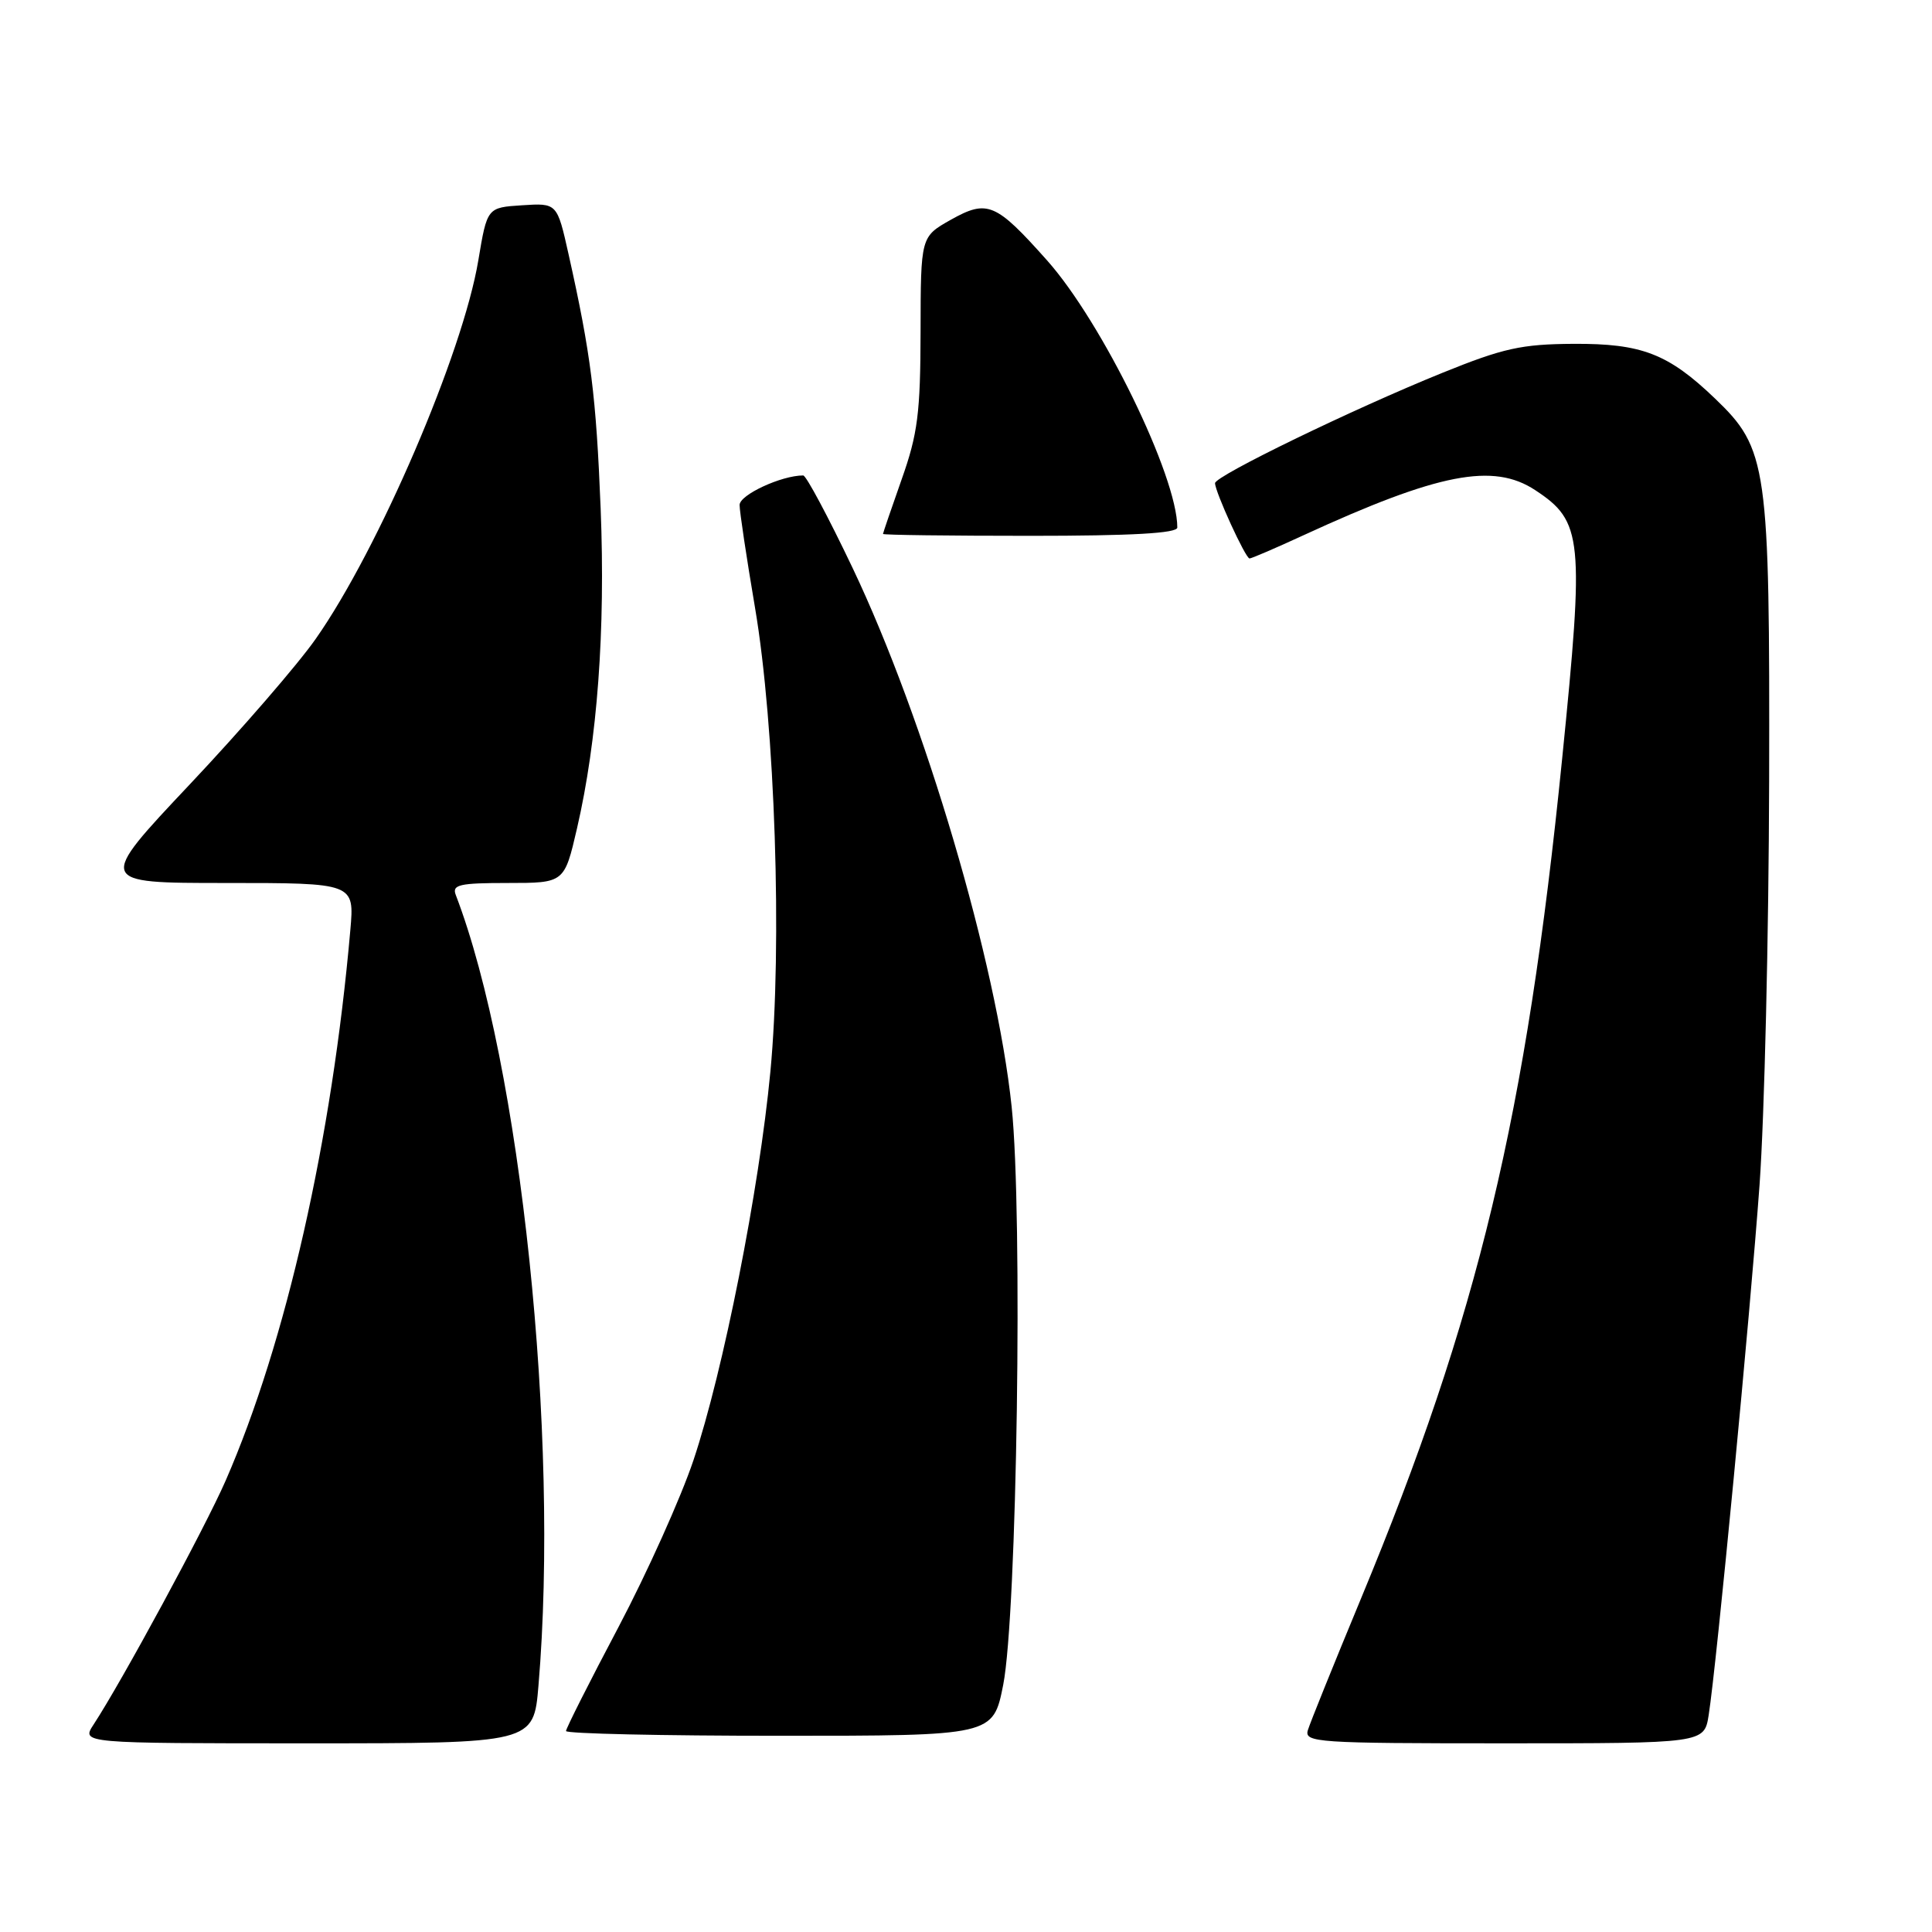 <?xml version="1.0" encoding="UTF-8" standalone="no"?>
<!DOCTYPE svg PUBLIC "-//W3C//DTD SVG 1.1//EN" "http://www.w3.org/Graphics/SVG/1.1/DTD/svg11.dtd" >
<svg xmlns="http://www.w3.org/2000/svg" xmlns:xlink="http://www.w3.org/1999/xlink" version="1.1" viewBox="0 0 256 256">
 <g >
 <path fill="currentColor"
d=" M 71.35 223.35 C 74.15 190.27 68.99 141.00 60.39 118.58 C 59.87 117.23 60.87 117.00 67.28 117.00 C 74.78 117.00 74.78 117.00 76.46 109.75 C 79.16 98.05 80.23 83.56 79.59 67.40 C 78.99 52.46 78.30 46.93 75.34 33.70 C 73.82 26.90 73.82 26.90 69.18 27.20 C 64.55 27.50 64.55 27.50 63.38 34.50 C 61.33 46.80 50.16 72.81 41.83 84.66 C 39.45 88.06 31.95 96.72 25.17 103.91 C 12.83 117.00 12.83 117.00 29.90 117.00 C 46.97 117.00 46.97 117.00 46.42 123.25 C 43.99 150.99 37.90 177.87 29.90 196.19 C 27.19 202.40 16.15 222.79 12.40 228.51 C 10.77 231.00 10.77 231.00 40.74 231.00 C 70.71 231.00 70.71 231.00 71.35 223.35 Z  M 226.41 227.25 C 227.46 220.58 231.92 173.98 233.15 157.00 C 233.80 147.93 234.37 123.85 234.42 103.50 C 234.51 61.61 234.21 59.48 227.23 52.79 C 221.04 46.86 217.53 45.51 208.50 45.56 C 201.61 45.60 199.20 46.13 191.13 49.40 C 179.23 54.22 161.00 63.07 161.00 64.02 C 161.00 65.17 165.04 74.00 165.57 74.00 C 165.83 74.00 169.07 72.61 172.77 70.90 C 190.62 62.69 197.87 61.28 203.43 64.95 C 209.72 69.09 209.94 71.28 206.99 100.56 C 202.23 147.88 195.88 174.39 180.30 211.91 C 176.74 220.49 173.59 228.29 173.30 229.25 C 172.80 230.89 174.49 231.00 199.30 231.00 C 225.82 231.00 225.82 231.00 226.41 227.25 Z  M 132.93 223.25 C 134.76 213.95 135.54 160.90 134.05 146.66 C 132.05 127.57 122.53 95.32 112.97 75.25 C 109.76 68.51 106.82 63.00 106.43 63.00 C 103.54 63.00 98.00 65.57 98.00 66.91 C 98.00 67.78 98.92 73.90 100.04 80.50 C 102.70 96.14 103.67 125.31 102.08 142.00 C 100.59 157.69 95.84 181.69 91.89 193.48 C 90.23 198.43 85.75 208.40 81.94 215.62 C 78.12 222.84 75.00 229.03 75.00 229.37 C 75.00 229.72 87.73 230.00 103.30 230.00 C 131.59 230.00 131.59 230.00 132.93 223.25 Z  M 156.00 69.90 C 156.00 63.10 146.05 42.70 138.73 34.49 C 131.93 26.86 130.84 26.40 125.97 29.13 C 122.00 31.37 122.00 31.37 121.98 43.93 C 121.96 54.72 121.61 57.49 119.48 63.50 C 118.12 67.35 117.01 70.61 117.00 70.75 C 117.00 70.89 125.78 71.00 136.50 71.00 C 149.97 71.00 156.00 70.66 156.00 69.90 Z "/>
</g>
</svg>